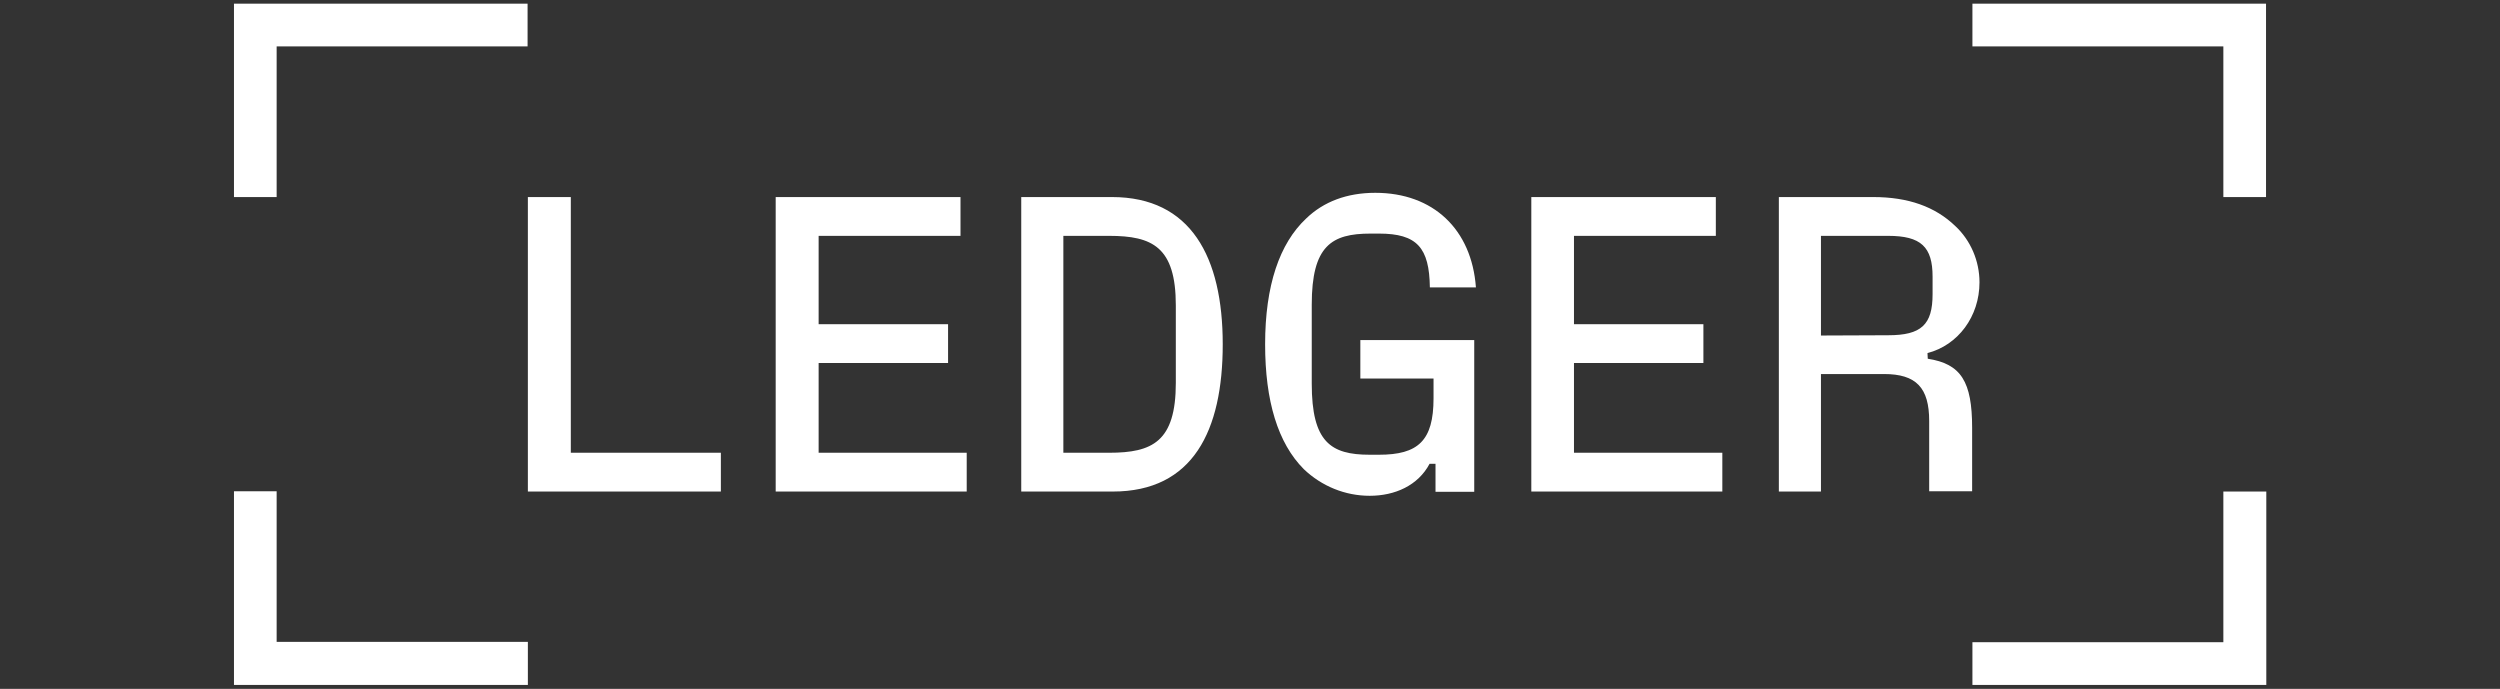 <svg width="225" height="62" viewBox="0 0 225 62" fill="none" xmlns="http://www.w3.org/2000/svg">
<rect x="0" y="0" width="225" height="62" fill="#333333" stroke="none"/>
<g clip-path="url(#clip0_147_82)">
<path d="M177.518 57.797V61.645H203.967V44.239H200.102V57.797H177.518ZM177.518 0.329V4.178H200.102V17.735H203.942V0.329H177.518ZM163.886 30.197V21.227H169.939C172.889 21.227 173.932 22.221 173.932 24.896V26.477C173.932 29.229 172.915 30.172 169.939 30.172L163.886 30.197ZM173.474 31.777C176.221 31.064 178.154 28.49 178.154 25.406C178.154 23.495 177.365 21.634 175.966 20.335C174.161 18.602 171.745 17.735 168.591 17.735H160.097V44.239H163.886V33.663H169.557C172.457 33.663 173.627 34.886 173.627 37.894V44.214H177.492V38.505C177.492 34.351 176.501 32.746 173.499 32.287L173.474 31.777ZM141.658 32.669H153.306V29.178H141.658V21.227H154.425V17.735H137.818V44.239H155.01V40.748H141.658V32.669ZM129.018 34.045V35.855C129.018 39.678 127.62 40.926 124.11 40.926H123.271C119.761 40.926 118.057 39.779 118.057 34.53V27.419C118.057 22.119 119.837 21.023 123.347 21.023H124.11C127.543 21.023 128.637 22.297 128.688 25.865H132.833C132.452 20.641 128.993 17.353 123.779 17.353C121.236 17.353 119.125 18.143 117.548 19.672C115.158 21.915 113.861 25.686 113.861 30.987C113.861 36.084 115.005 39.881 117.345 42.226C118.947 43.755 121.058 44.621 123.271 44.621C125.534 44.621 127.62 43.704 128.662 41.742H129.196V44.265H132.681V30.605H122.431V34.071H129.018V34.045ZM95.702 21.227H99.822C103.713 21.227 105.824 22.221 105.824 27.496V34.453C105.824 39.754 103.713 40.748 99.822 40.748H95.702V21.227ZM100.153 44.239C107.375 44.239 110.046 38.76 110.046 30.987C110.046 23.113 107.172 17.735 100.076 17.735H91.912V44.239H100.153ZM73.677 32.669H85.326V29.178H73.677V21.227H86.445V17.735H69.812V44.239H87.004V40.748H73.677V32.669ZM51.373 17.735H47.508V44.239H64.878V40.748H51.373V17.735ZM21.058 44.239V61.645H47.508V57.771H24.898V44.214H21.058V44.239ZM21.058 0.329V17.735H24.898V4.178H47.482V0.329H21.058Z" fill="white"/>
</g>
<defs>
<clipPath id="clip0_147_82">
<rect width="225" height="62" fill="white"/>
</clipPath>
</defs>
</svg>
